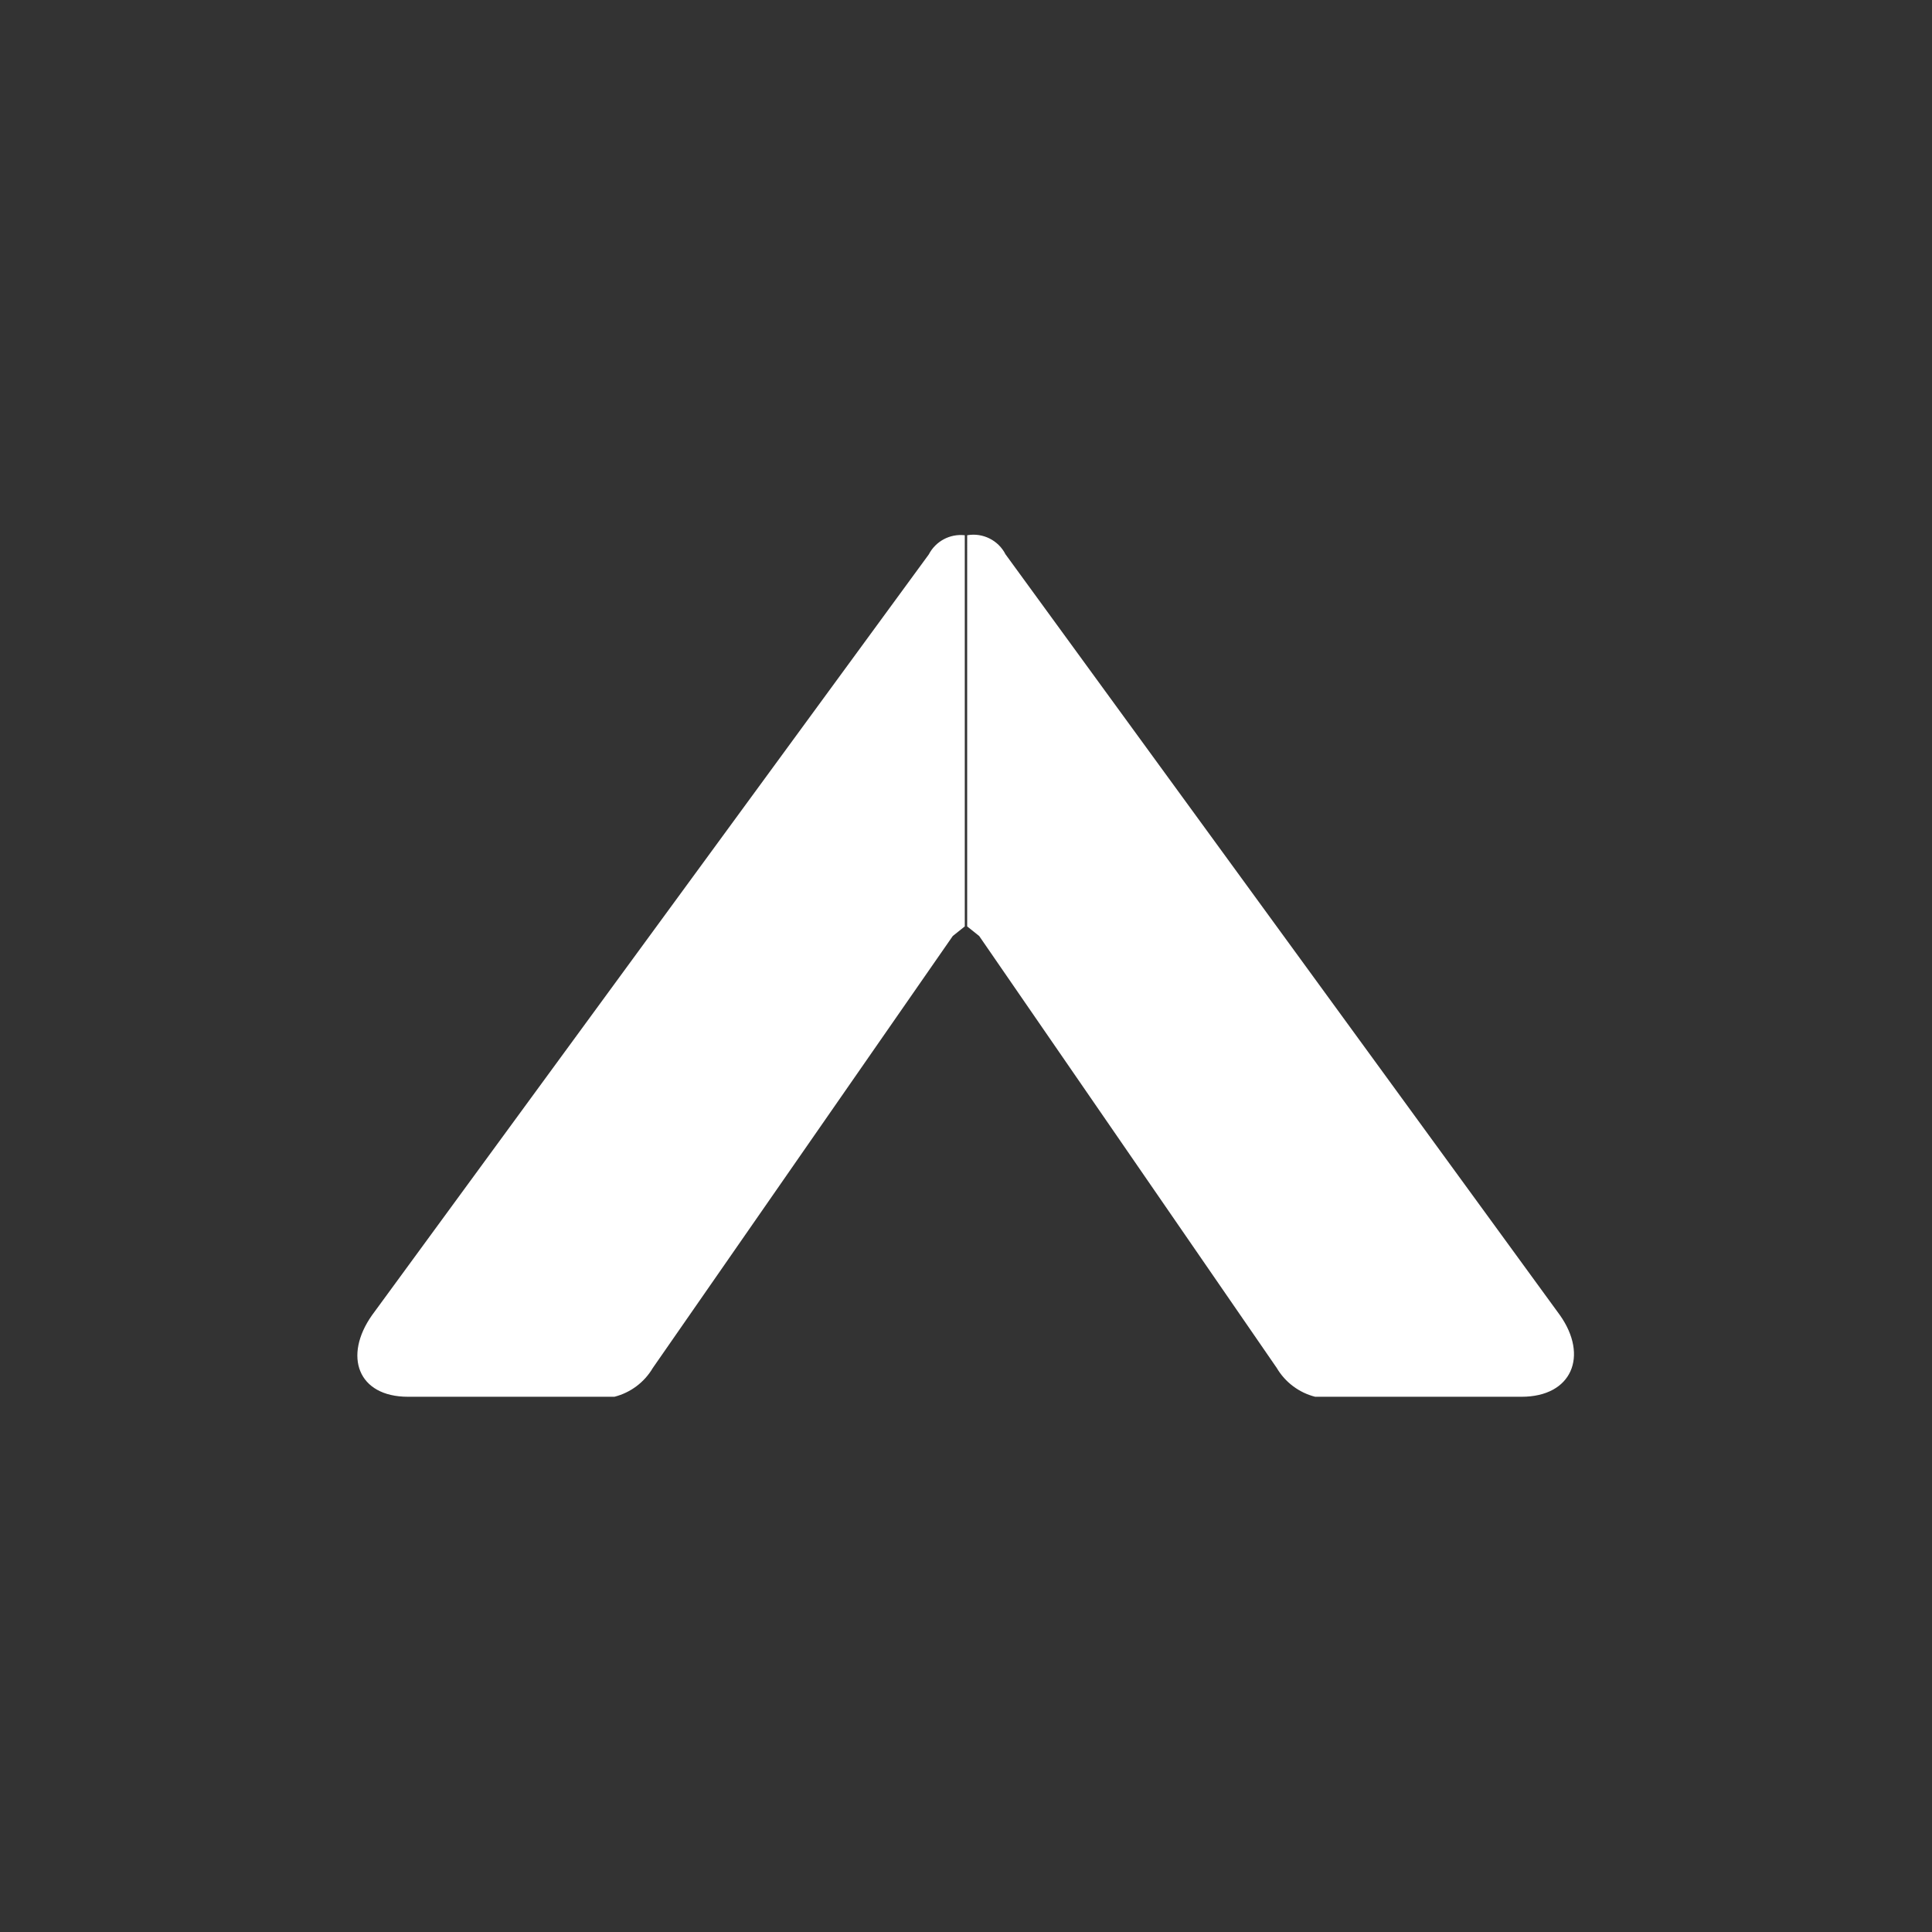 <?xml version="1.0" encoding="UTF-8"?>
<svg width="752pt" height="752pt" version="1.1" viewBox="0 0 752 752" xmlns="http://www.w3.org/2000/svg">
 <rect x="0" y="0" width="752" height="752" fill="#333333" stroke="none"/>
 <defs>
  <clipPath id="a">
   <path d="m139.21 208h473.58v336h-473.58z"/>
  </clipPath>
 </defs>
 <g clip-path="url(#a)">
  <path d="m391.41 215.8 215.77 296.11c11.211 15.879 4.672 31.758-14.945 31.758h-80.332c-6.277-1.594-11.656-5.629-14.945-11.207l-115.83-168.14-4.672-3.738 0.004-152.25c6.086-1.074 12.156 1.961 14.945 7.473zm-29.891 0-216.71 296.11c-11.211 15.879-5.606 31.758 14.012 31.758h80.332-0.004c6.277-1.594 11.66-5.629 14.945-11.207l116.76-168.14 4.672-3.738v-152.25c-5.769-0.648-11.34 2.32-14.012 7.473z" fill="#fff"/>
 </g>
</svg>
